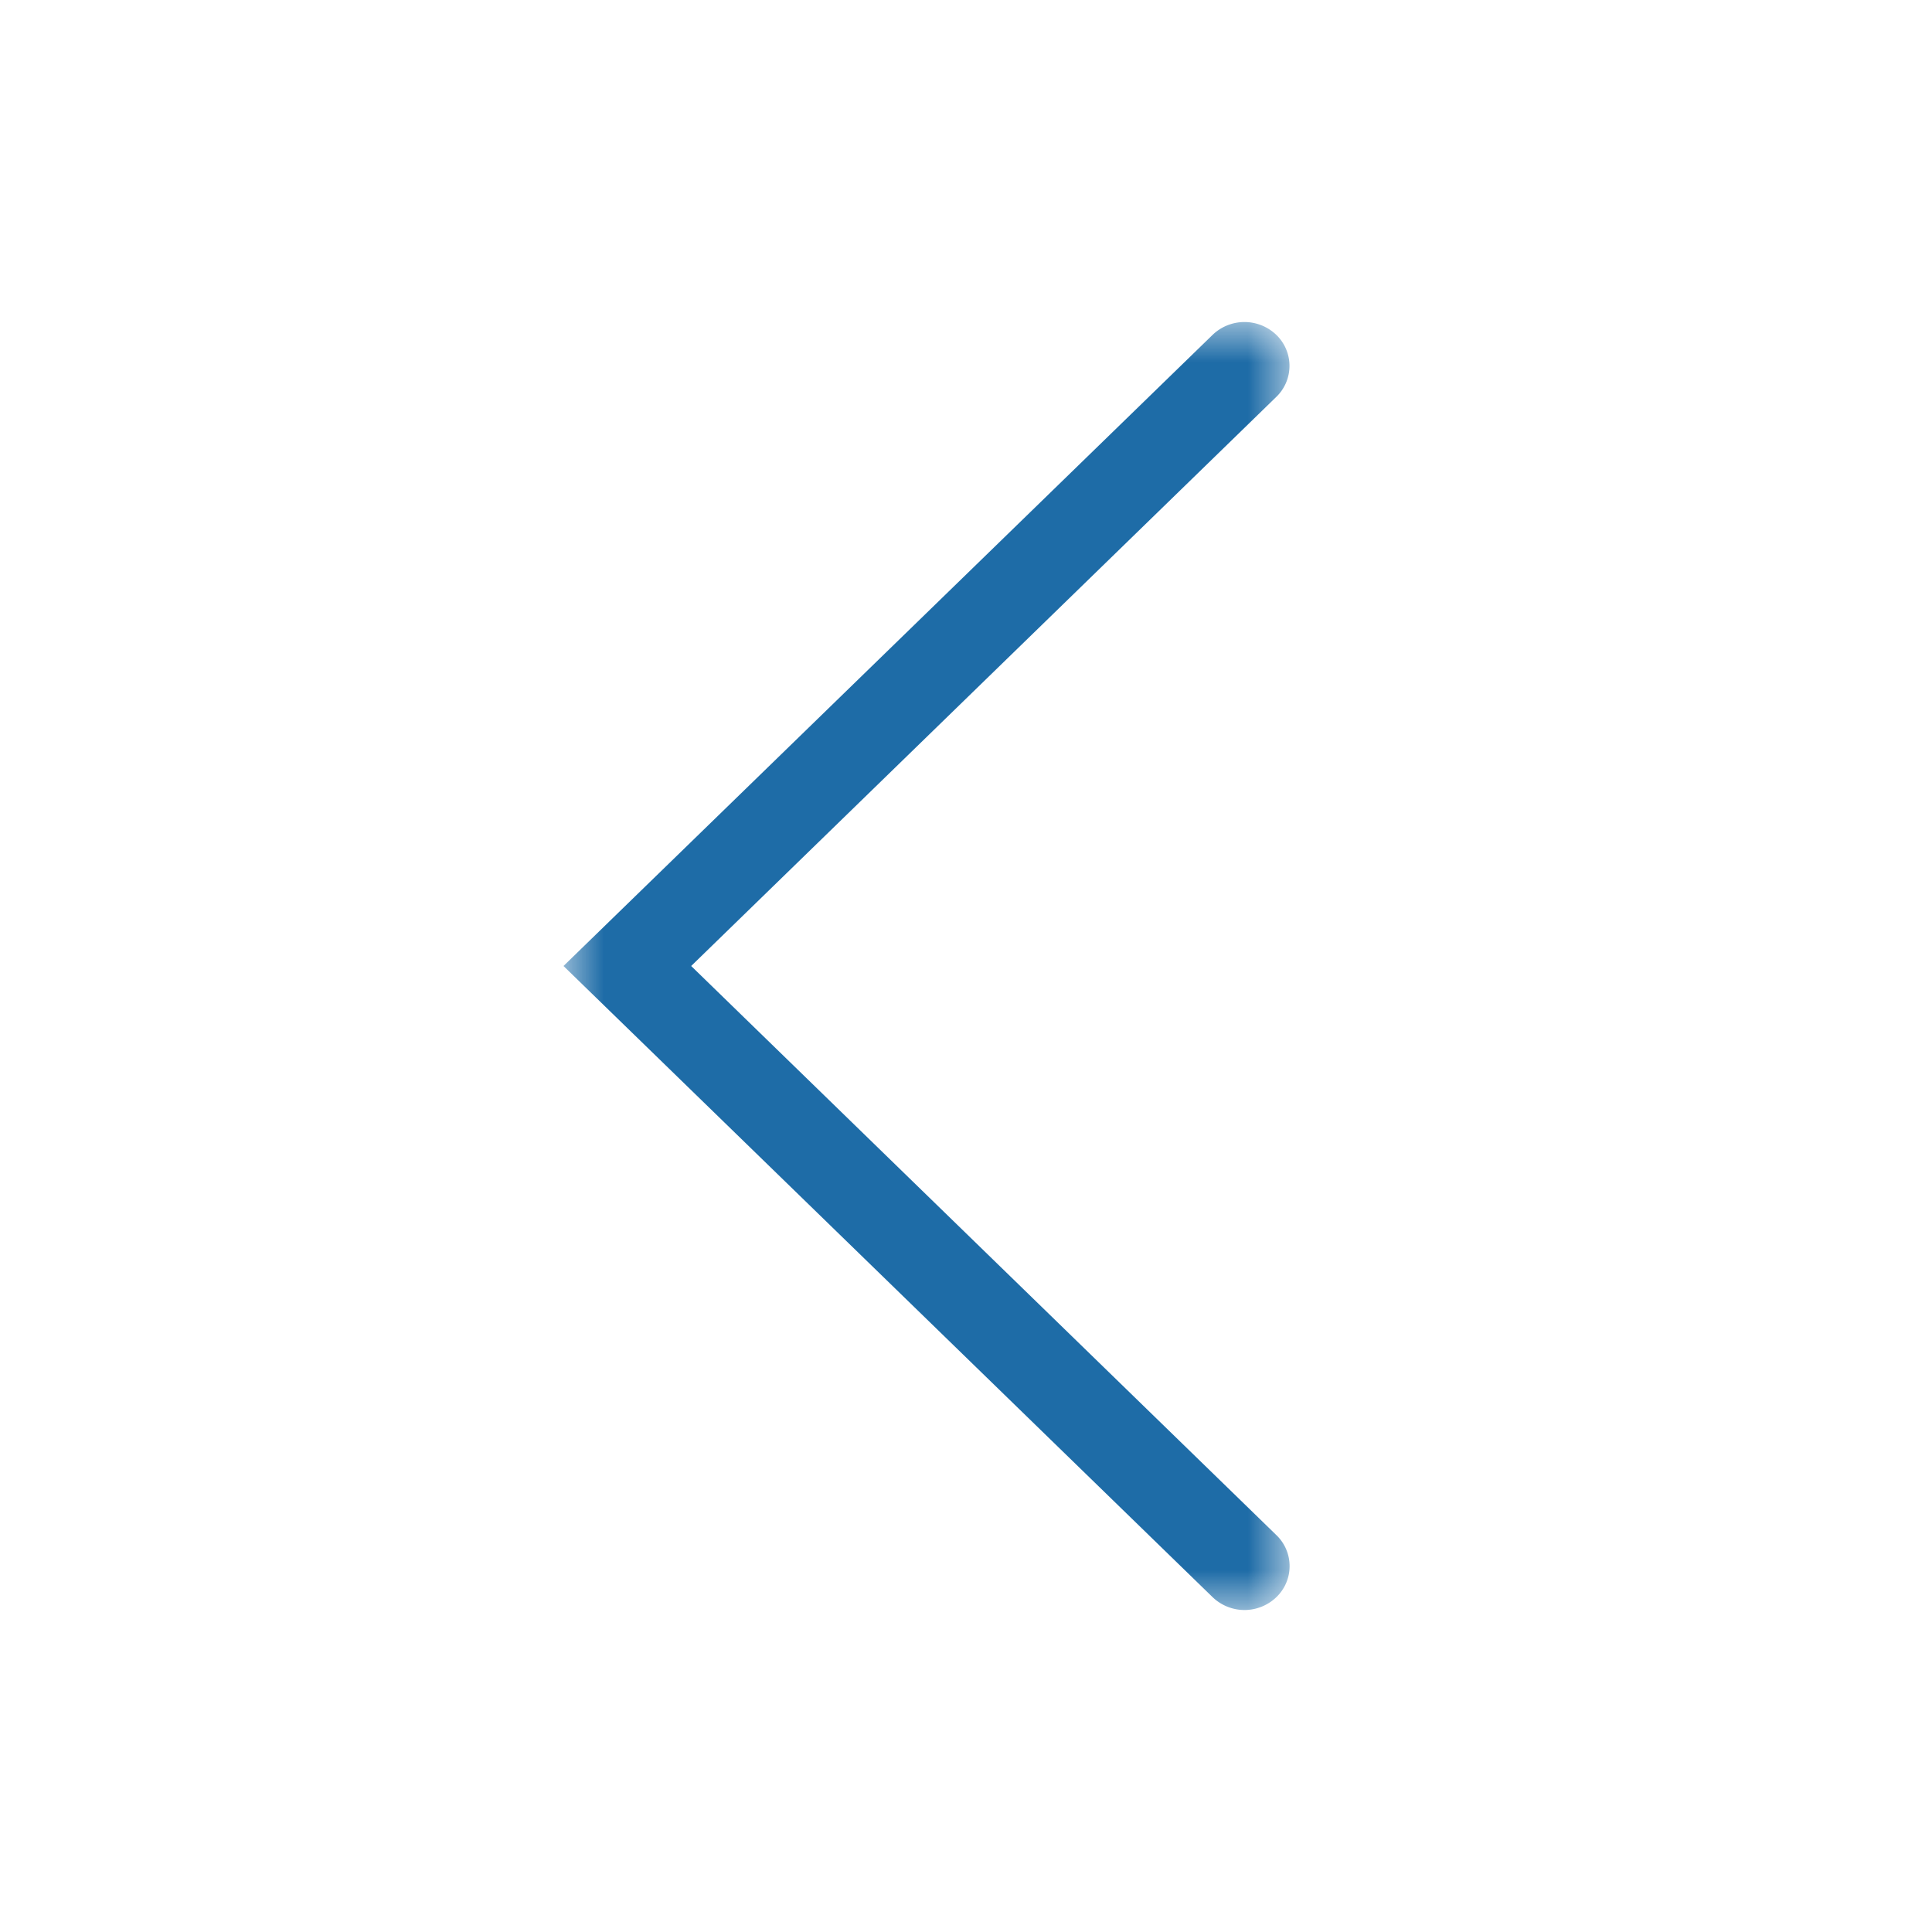 <svg width="24" height="24" fill="none" xmlns="http://www.w3.org/2000/svg"><mask id="a" style="mask-type:alpha" maskUnits="userSpaceOnUse" x="7" y="4" width="9" height="16"><path fill-rule="evenodd" clip-rule="evenodd" d="M16 4H7v16h9V4Z" fill="#fff"/></mask><g mask="url(#a)"><path fill-rule="evenodd" clip-rule="evenodd" d="M15.855 4.16a.535.535 0 0 1 0 .77L8.586 12l7.27 7.07a.534.534 0 0 1 0 .77.571.571 0 0 1-.793 0L7 12l8.063-7.84a.571.571 0 0 1 .792 0Z" fill="#1E6CA7"/></g></svg>